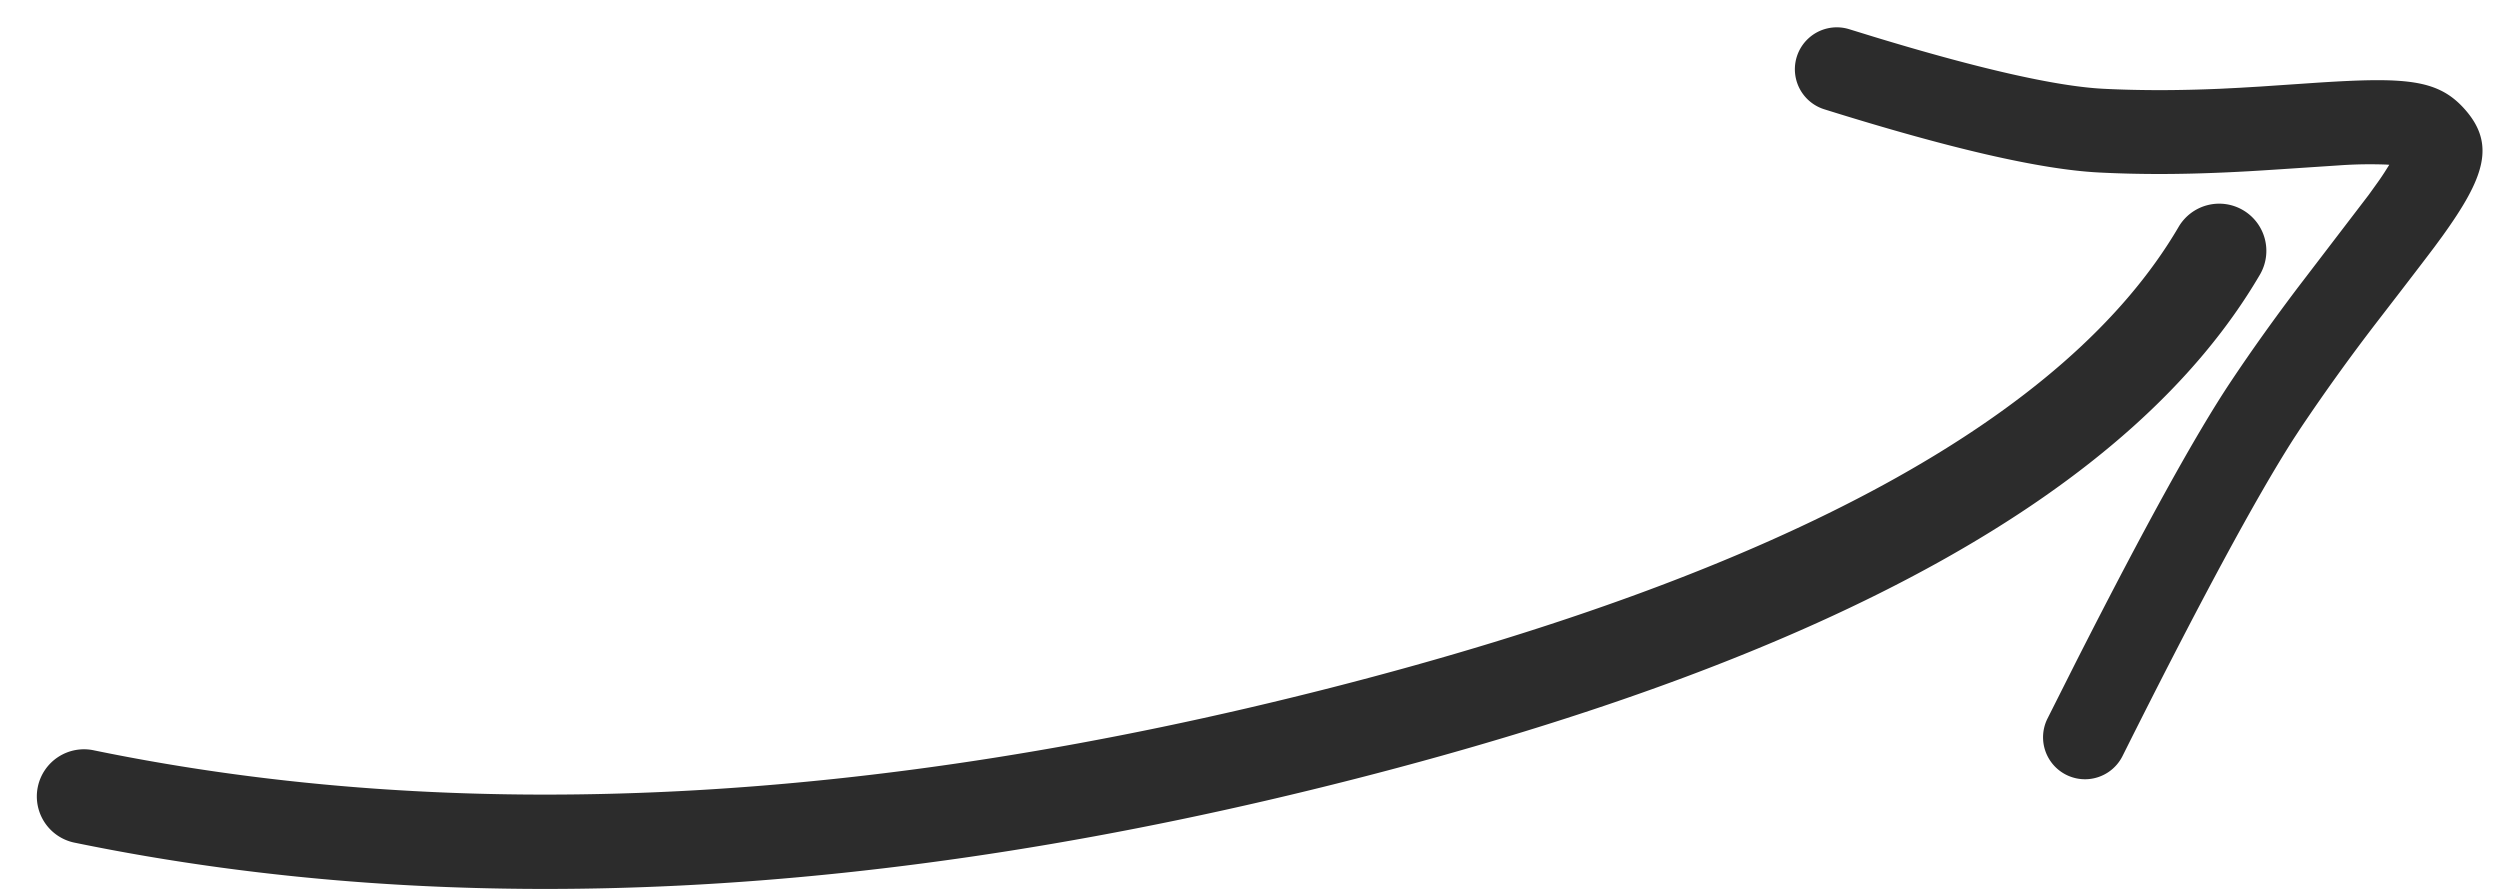 <svg xmlns="http://www.w3.org/2000/svg" viewBox="0 0 53 19"><path fill="#2C2C2C" d="M47.552 4.455a1 1 0 01.358 1.368c-2.683 4.583-9.088 8.11-19.19 10.692-10.007 2.558-19.05 3.013-27.127 1.352a1 1 0 11.402-1.959c7.76 1.596 16.501 1.156 26.23-1.33 9.632-2.463 15.611-5.756 17.96-9.765a.998.998 0 011.367-.358zM39.206.62l.529.163c2.245.683 3.875 1.049 4.856 1.099.8.04 1.599.037 2.472 0l.414-.021.44-.026 1.225-.083c1.864-.12 2.541-.07 3.101.553.678.753.427 1.463-.466 2.704l-.166.226c-.325.433-1.217 1.588-1.222 1.594a42.639 42.639 0 00-1.618 2.25l-.144.22c-.793 1.237-2.008 3.486-3.63 6.73a.889.889 0 11-1.59-.796l.6-1.192c1.452-2.86 2.544-4.838 3.285-5.949.451-.676.902-1.306 1.42-1.993l1.505-1.968.196-.273c.05-.07.095-.137.135-.199l.105-.166-.063-.004a9.32 9.32 0 00-1.018.018l-1.298.086c-.423.028-.777.049-1.133.064-.926.041-1.78.044-2.64 0-1.246-.063-3.174-.51-5.826-1.34A.889.889 0 1139.206.62z"/></svg>